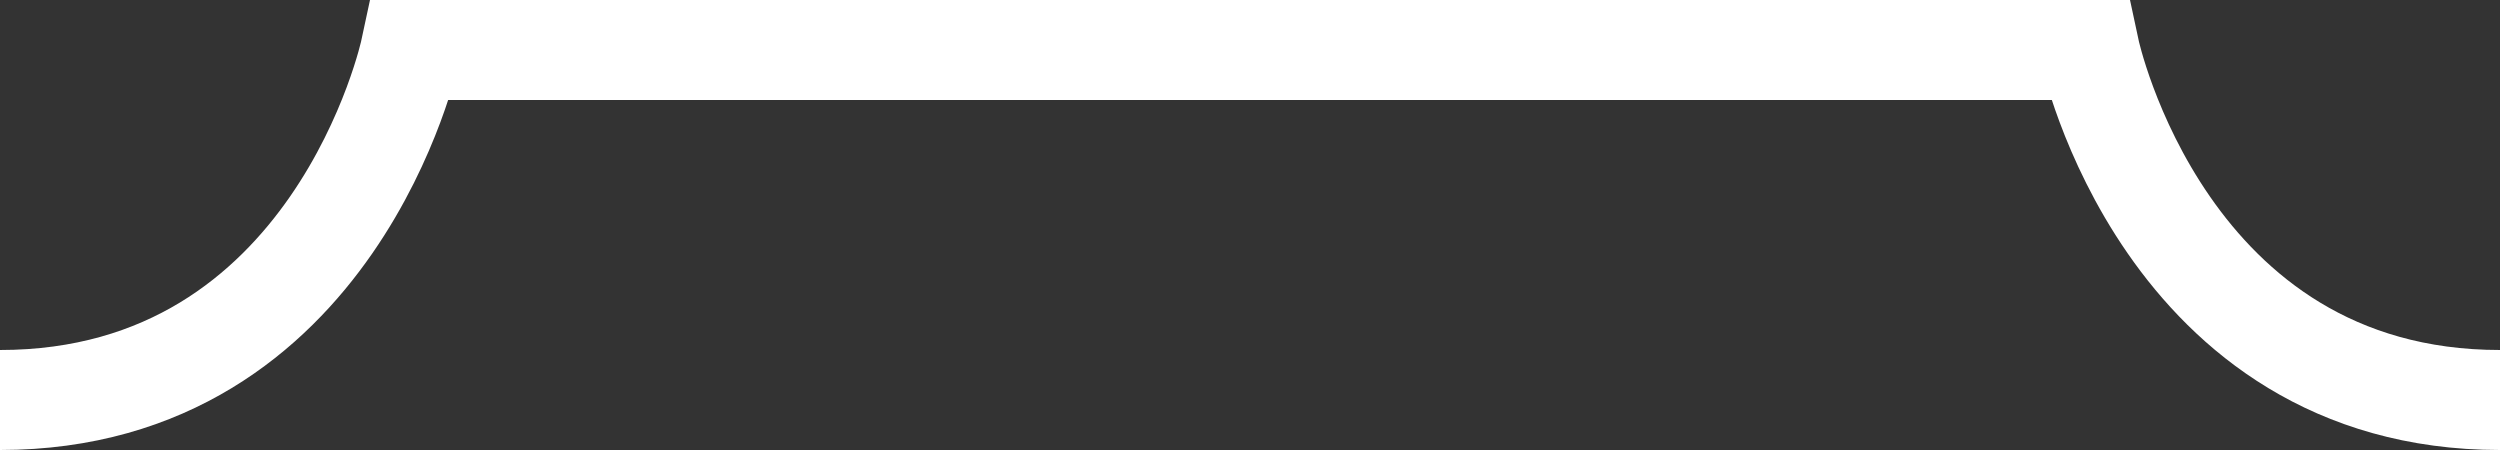 <svg width="50" height="9" viewBox="0 0 50 9" fill="none" xmlns="http://www.w3.org/2000/svg">
<rect x="0" y="0" width="50" height="9" fill="#333333" stroke="none"/>
<path d="M0 8C6.716 8 8.209 1 8.209 1H41.791C41.791 1 43.284 8 50 8" stroke="white" stroke-width="2"/>
</svg>
